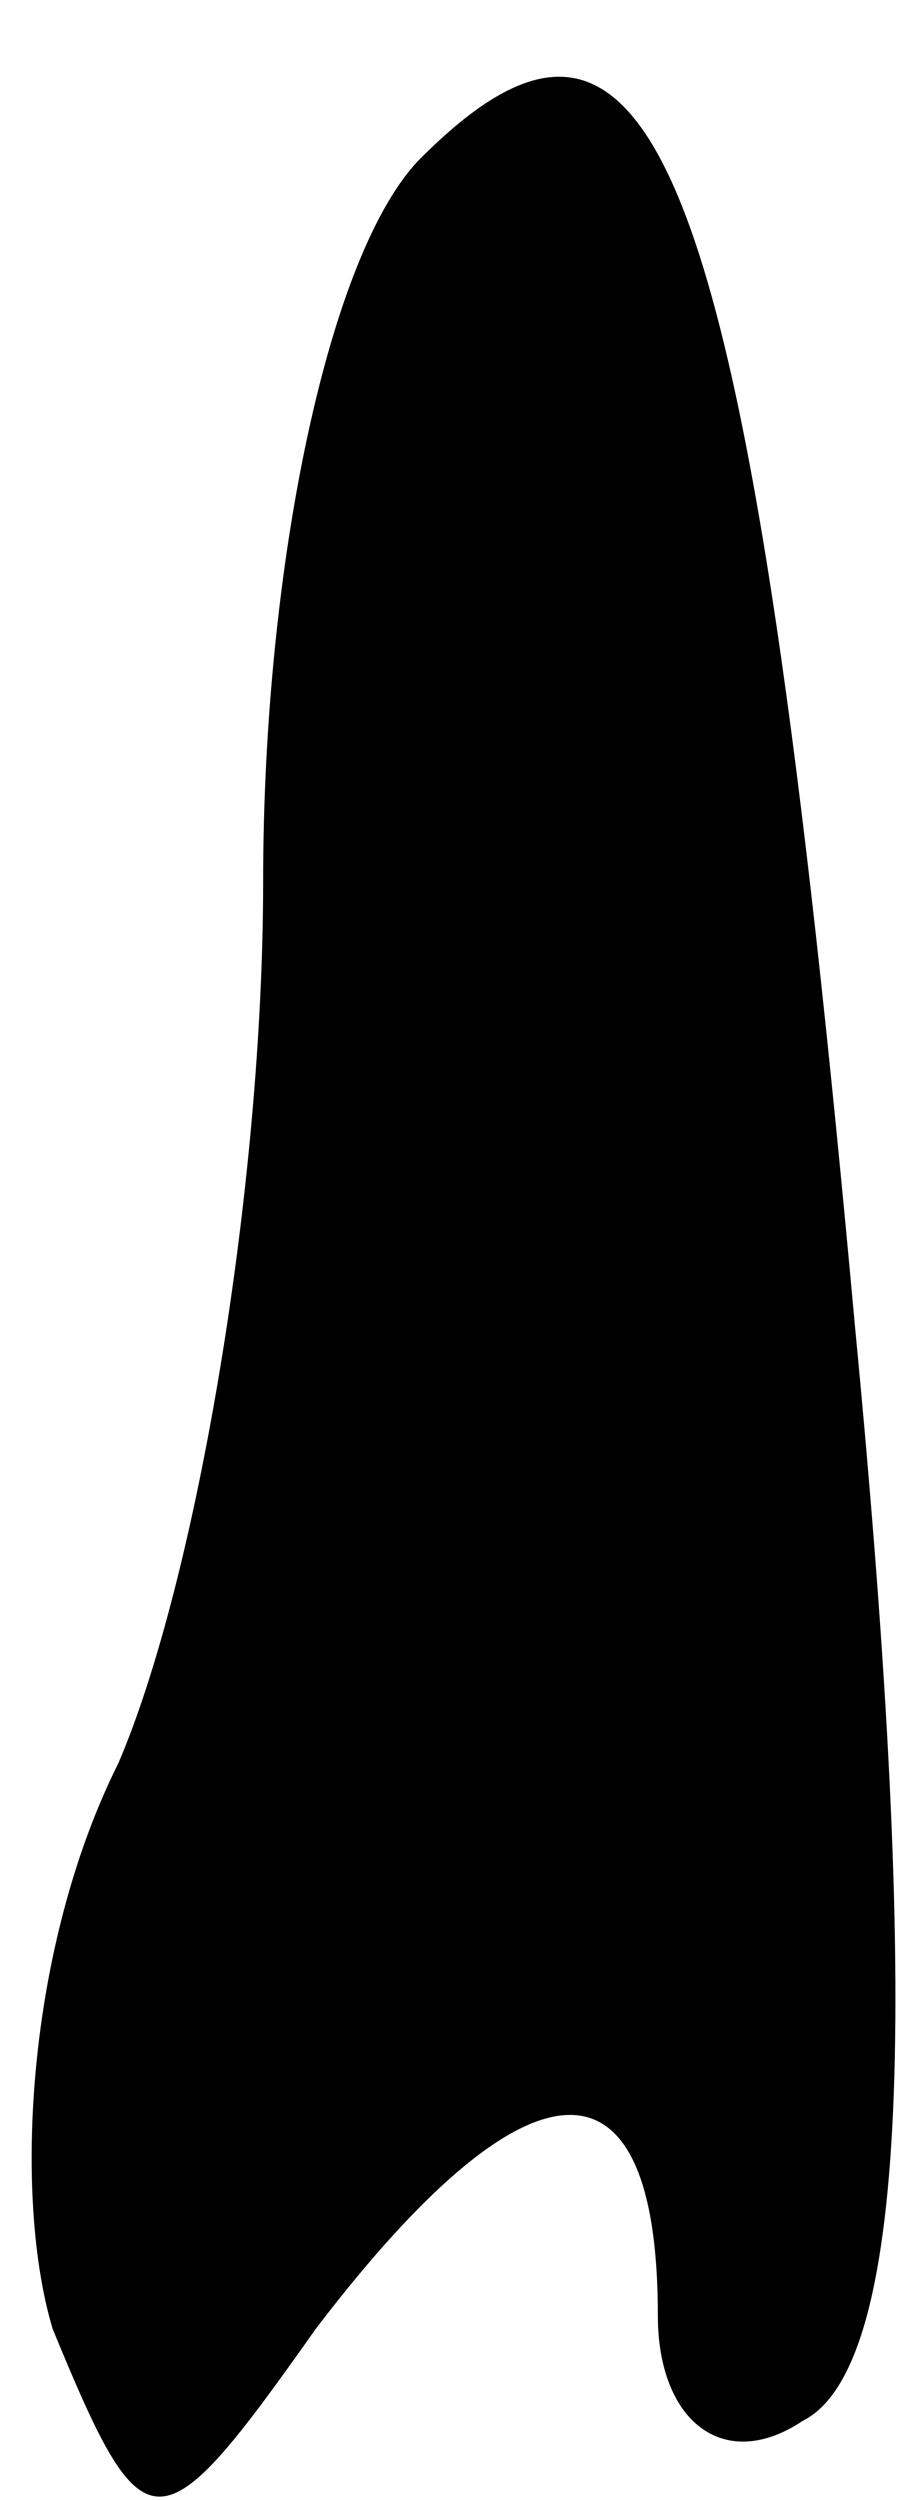 <?xml version="1.0" standalone="no"?>
<!DOCTYPE svg PUBLIC "-//W3C//DTD SVG 20010904//EN"
 "http://www.w3.org/TR/2001/REC-SVG-20010904/DTD/svg10.dtd">
<svg version="1.0" xmlns="http://www.w3.org/2000/svg"
 width="7pt" height="19pt" viewBox="0 0 7 19"
 preserveAspectRatio="xMidYMid meet">
<g transform="translate(0,19) scale(0.1,-0.1)"
fill="#000000" stroke="none">
<path fill="#000000" stroke="none" d="M32 178 c-7 -7 -12 -31 -12 -55 0 -23
-5 -53 -11 -67 -7 -14 -8 -33 -5 -43 7 -17 8 -17 20 0 16 21 26 22 26 1 0 -8
5 -12 11 -8 8 4 9 31 4 83 -8 88 -15 107 -33 89z"/>
</g>
</svg>
